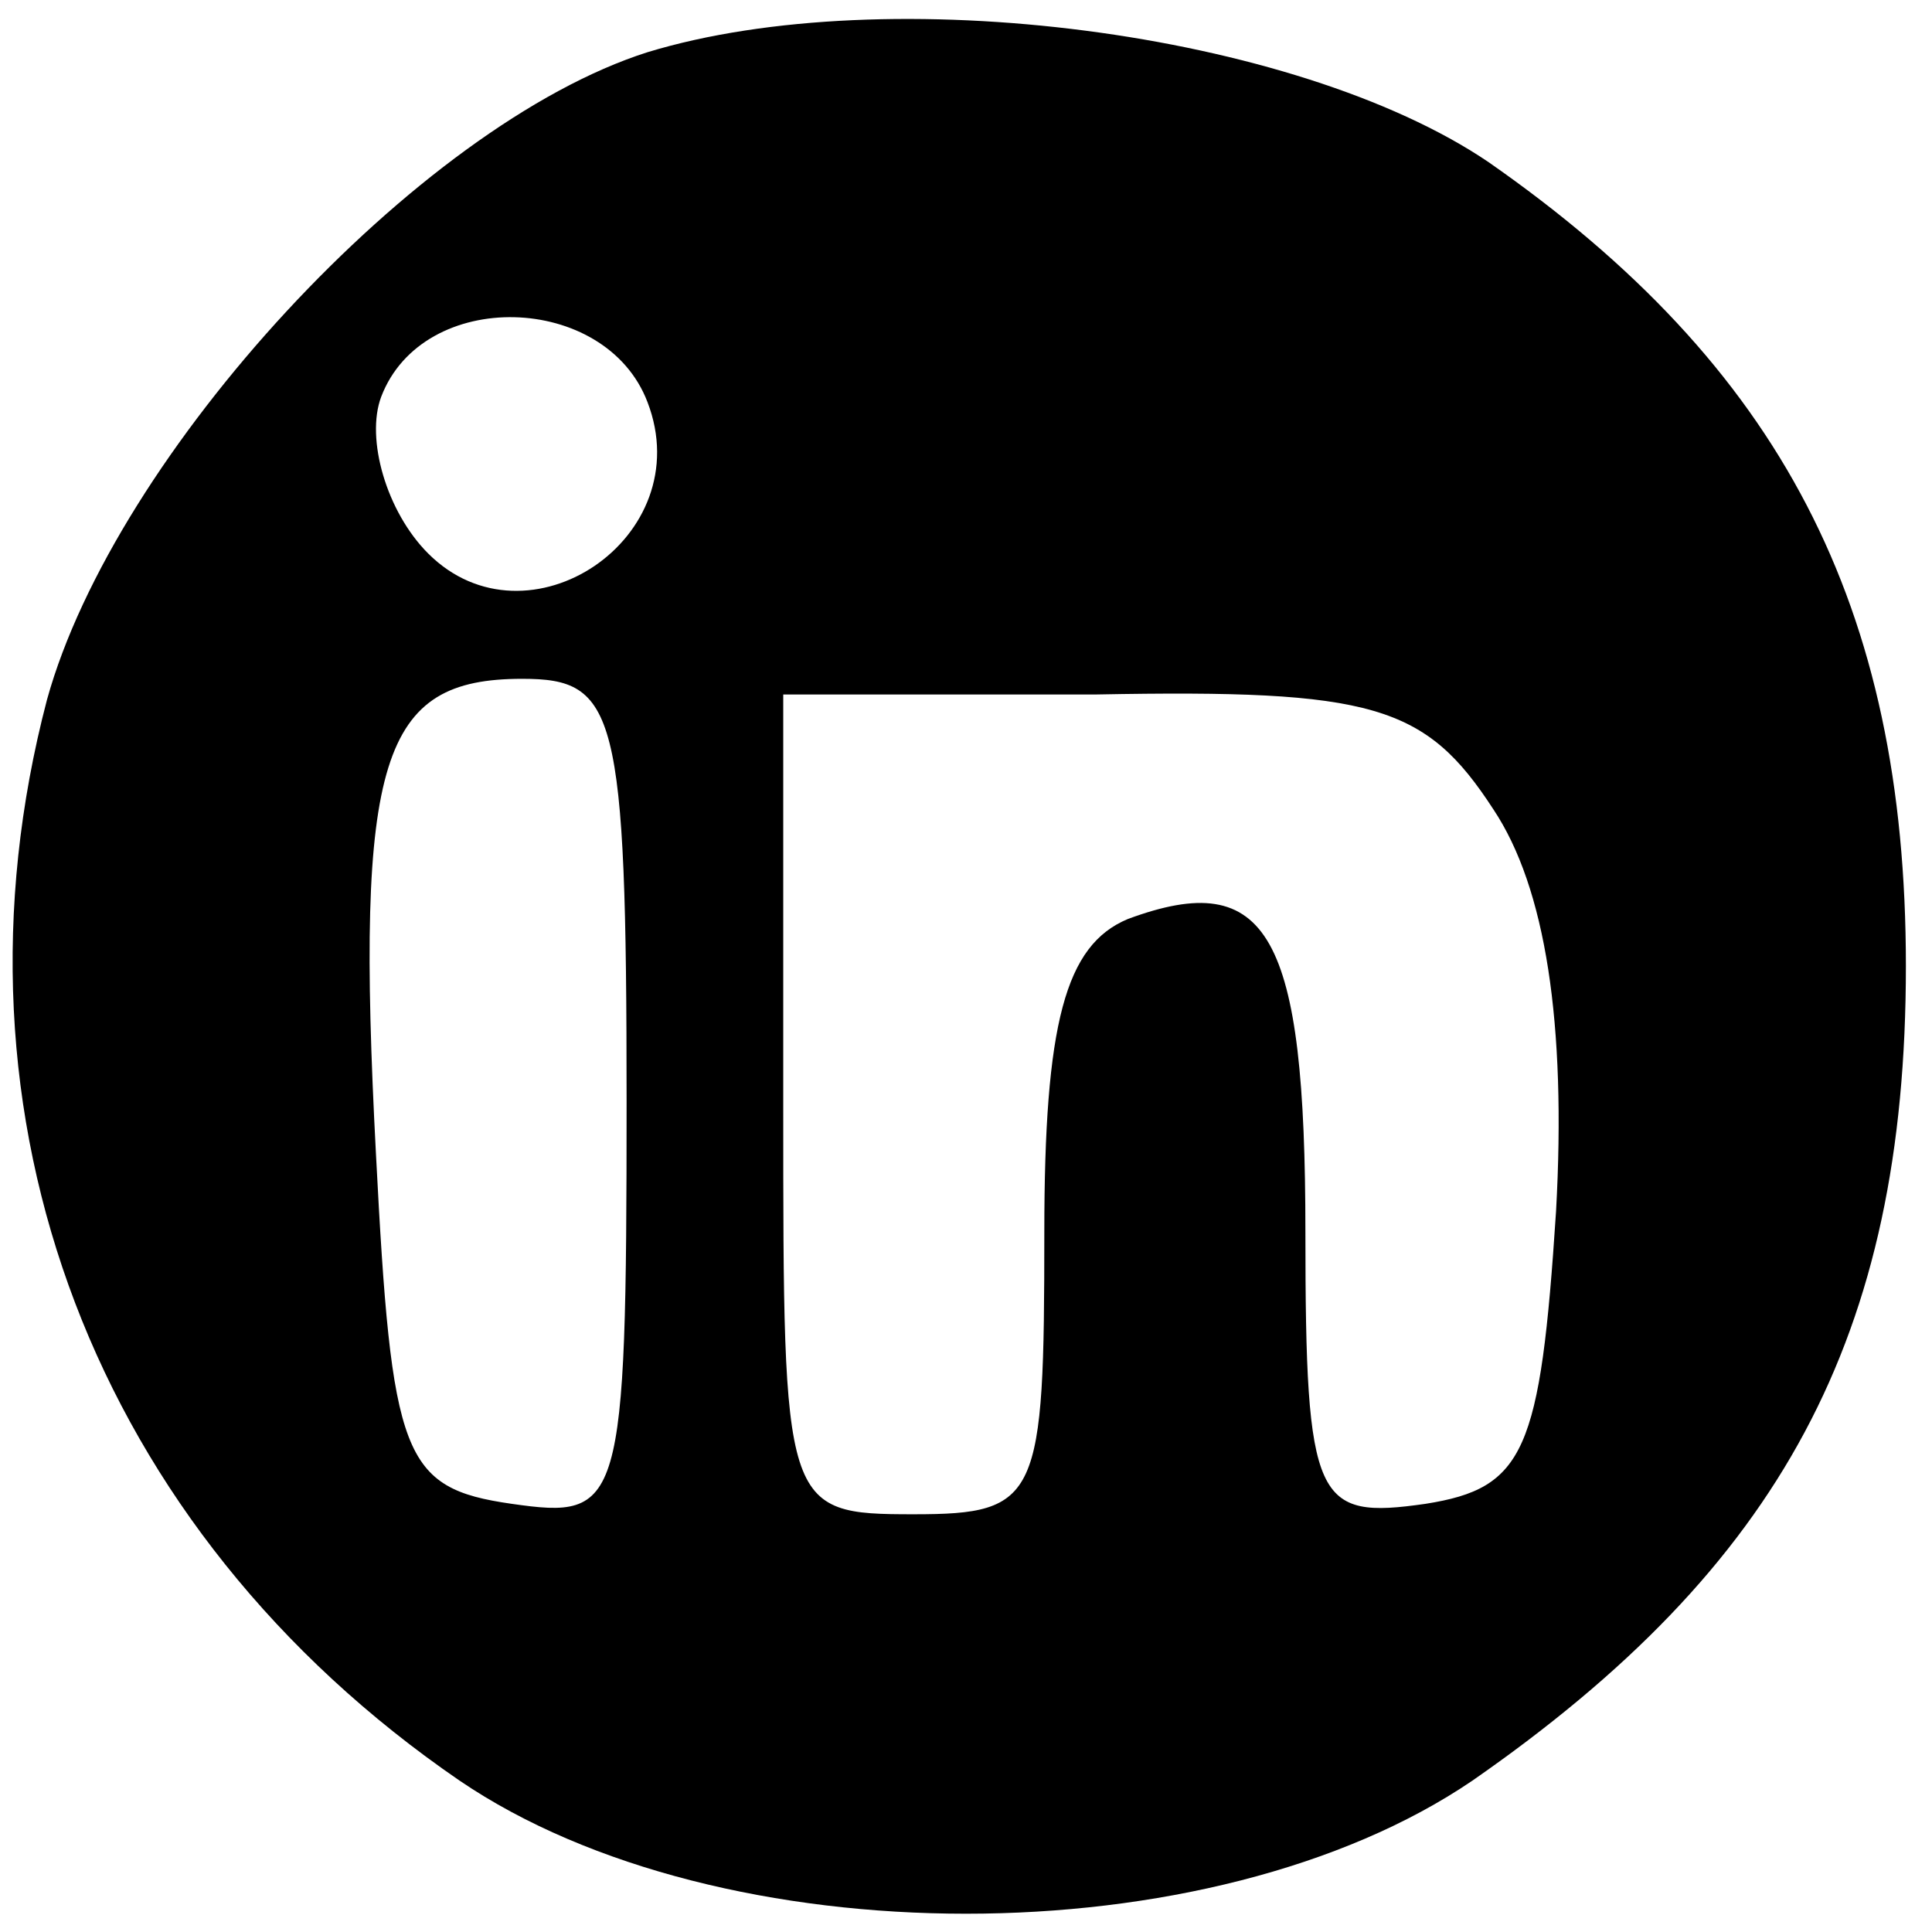 <?xml version="1.0" standalone="no"?>
<!DOCTYPE svg PUBLIC "-//W3C//DTD SVG 20010904//EN"
 "http://www.w3.org/TR/2001/REC-SVG-20010904/DTD/svg10.dtd">
<svg version="1.0" xmlns="http://www.w3.org/2000/svg"
 width="37pt" height="37pt" viewBox="0 0 37 37"
 preserveAspectRatio="xMidYMid meet">

<g transform="translate(0,37) scale(0.1,-0.1)"
fill="#000000" stroke="none">
<path d="M124 360 c-44 -14 -102 -77 -115 -124 -21 -80 9 -159 79 -207 50 -34
144 -34 194 0 59 41 83 85 83 156 0 69 -24 115 -80 154 -37 25 -115 35 -161
21z m0 -67 c10 -26 -23 -48 -42 -29 -8 8 -12 22 -9 30 8 21 43 20 51 -1z m-4
-134 c0 -78 -1 -80 -22 -77 -21 3 -23 9 -26 67 -4 76 1 91 28 91 18 0 20 -6
20 -81z m166 56 c10 -15 14 -41 12 -77 -3 -46 -6 -53 -25 -56 -21 -3 -23 0
-23 52 0 57 -7 70 -34 60 -12 -5 -16 -20 -16 -60 0 -51 -1 -54 -25 -54 -25 0
-25 1 -25 78 l0 79 60 0 c53 1 63 -2 76 -22z"/>
</g>
</svg>
